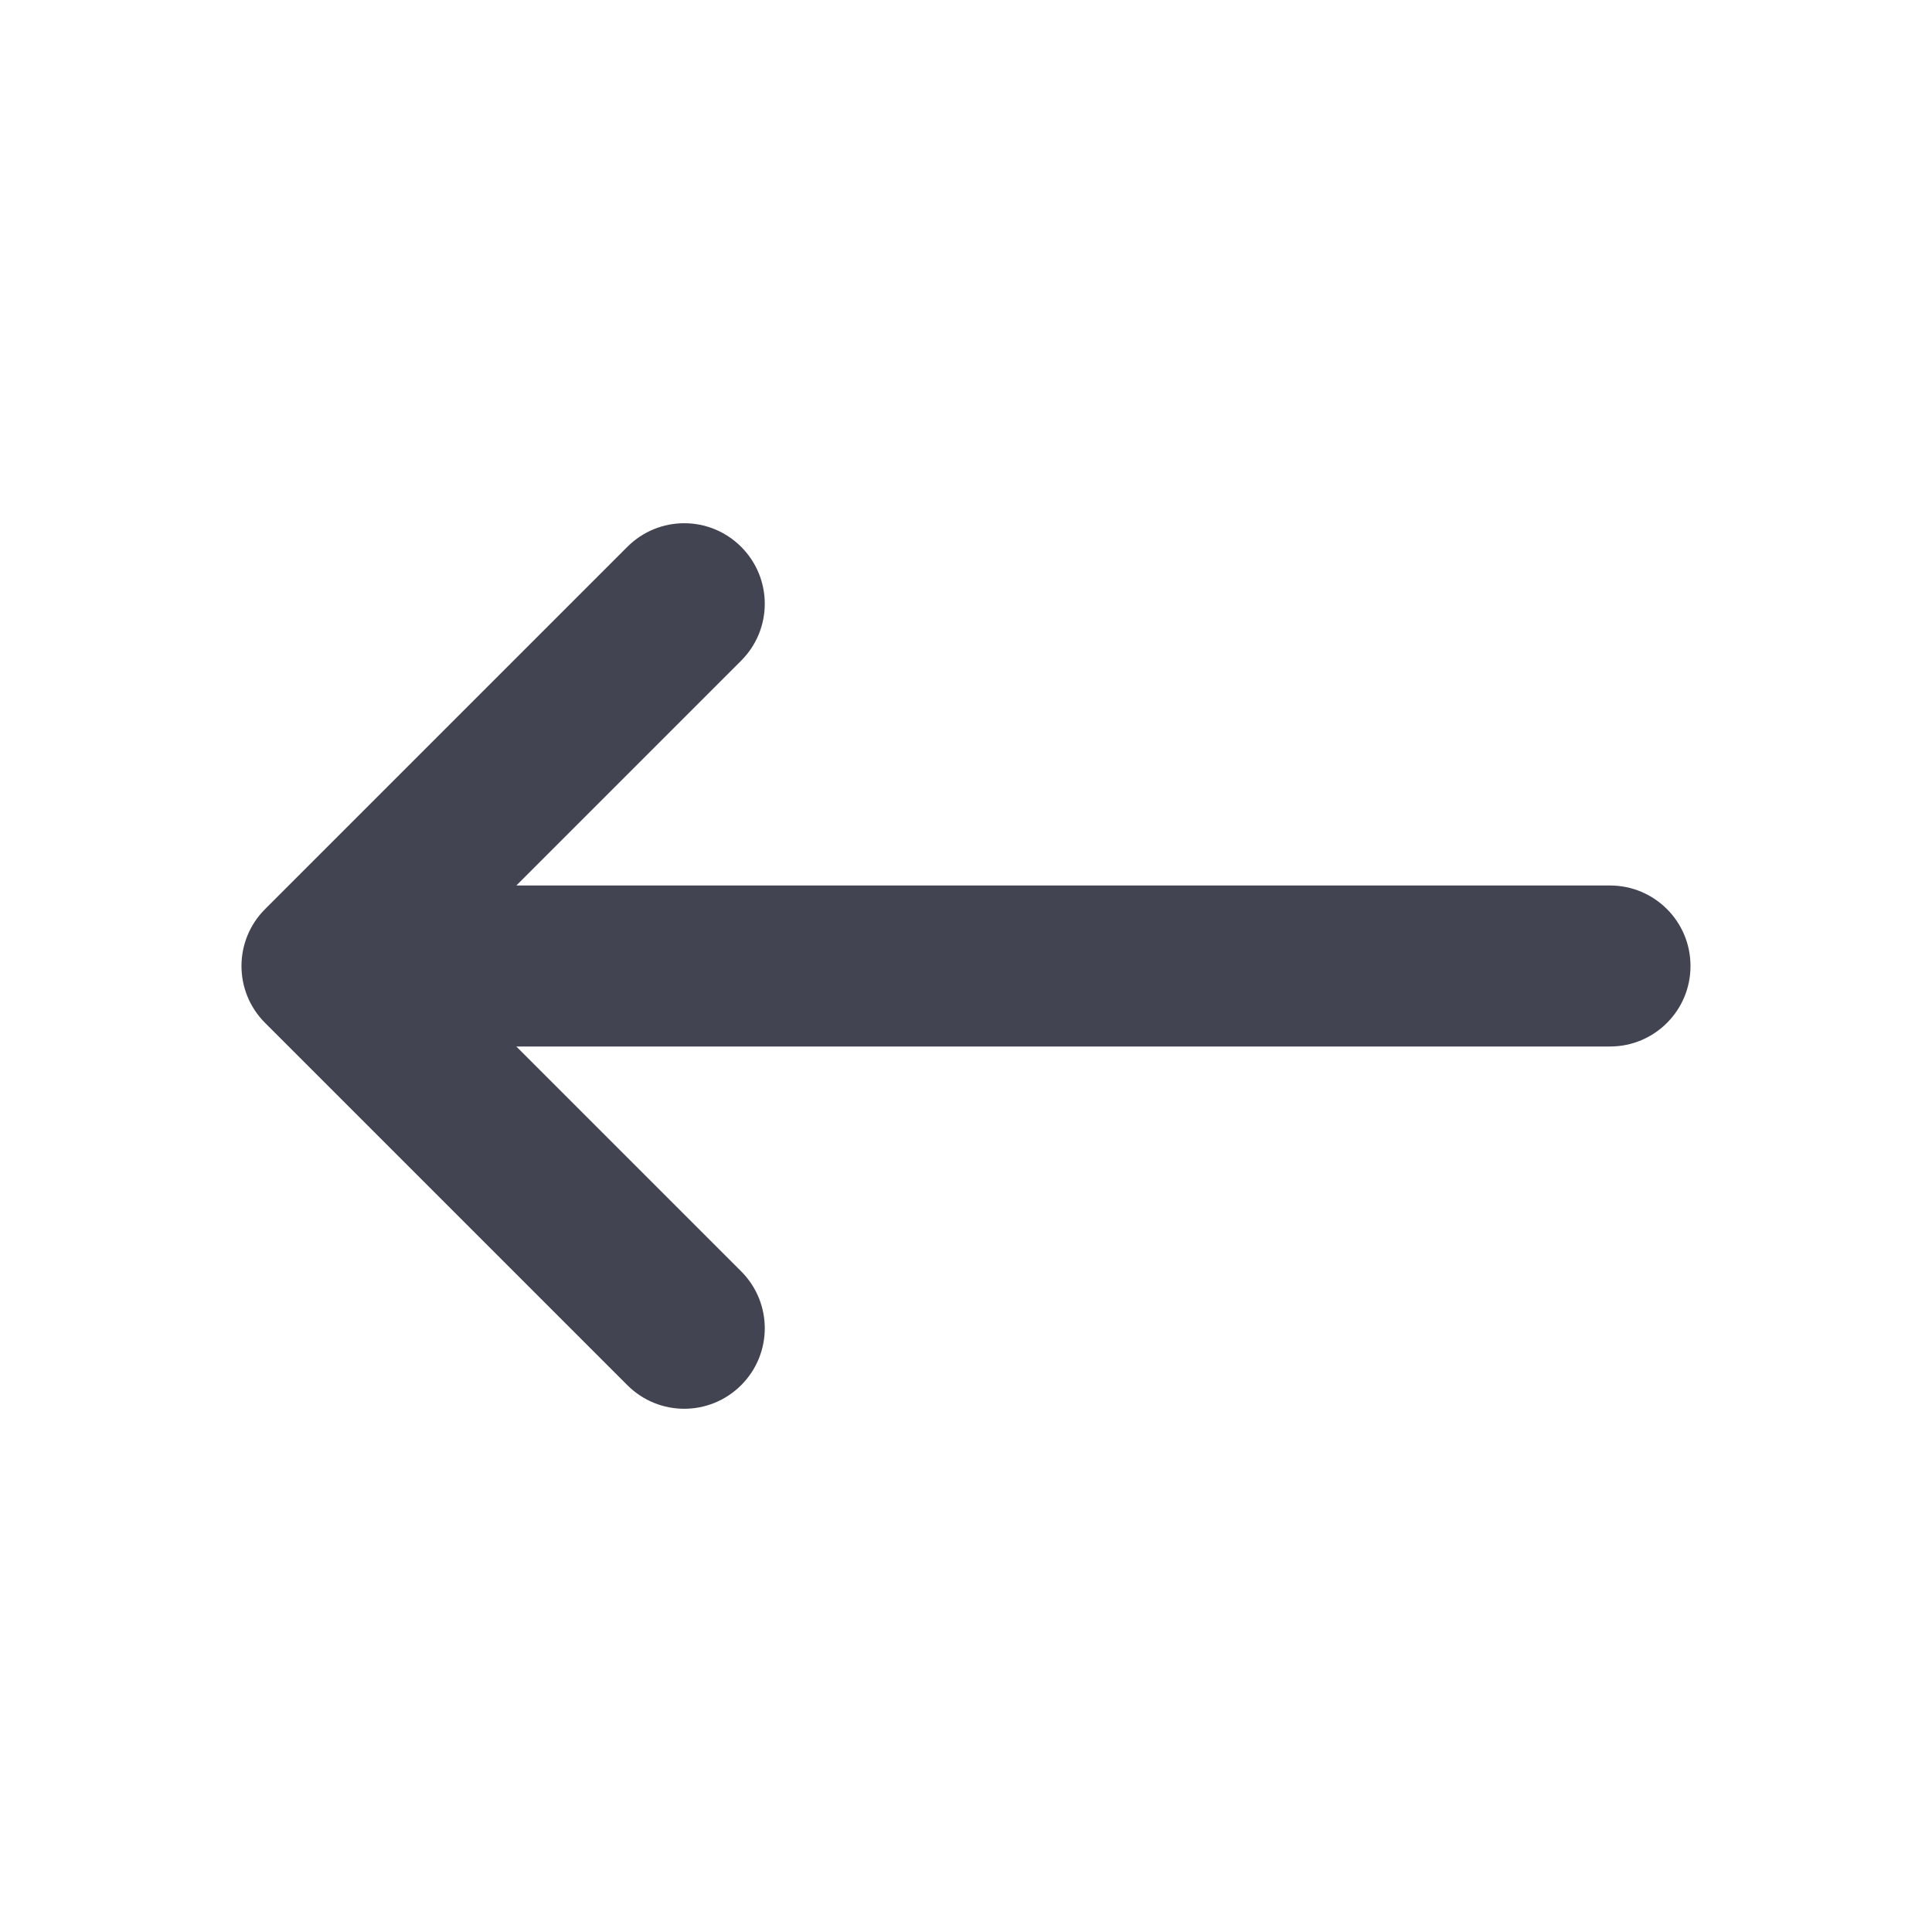 <svg width="24" height="24" viewBox="0 0 24 24" fill="none" xmlns="http://www.w3.org/2000/svg" xmlns:xlink="http://www.w3.org/1999/xlink">
	<desc>
			Created with Pixso.
	</desc>
	<defs/>
	<path id="Line (Stroke)" d="M9.207 17.207C8.816 17.598 8.184 17.598 7.793 17.207L3.293 12.707C2.902 12.316 2.902 11.684 3.293 11.293L7.793 6.793C8.184 6.402 8.816 6.402 9.207 6.793C9.598 7.184 9.598 7.816 9.207 8.207L6.414 11L20 11C20.553 11 21 11.447 21 12C21 12.553 20.553 13 20 13L6.414 13L9.207 15.793C9.598 16.184 9.598 16.816 9.207 17.207Z" fill="#424551" fill-opacity="1" fill-rule="evenodd"/>
</svg>
